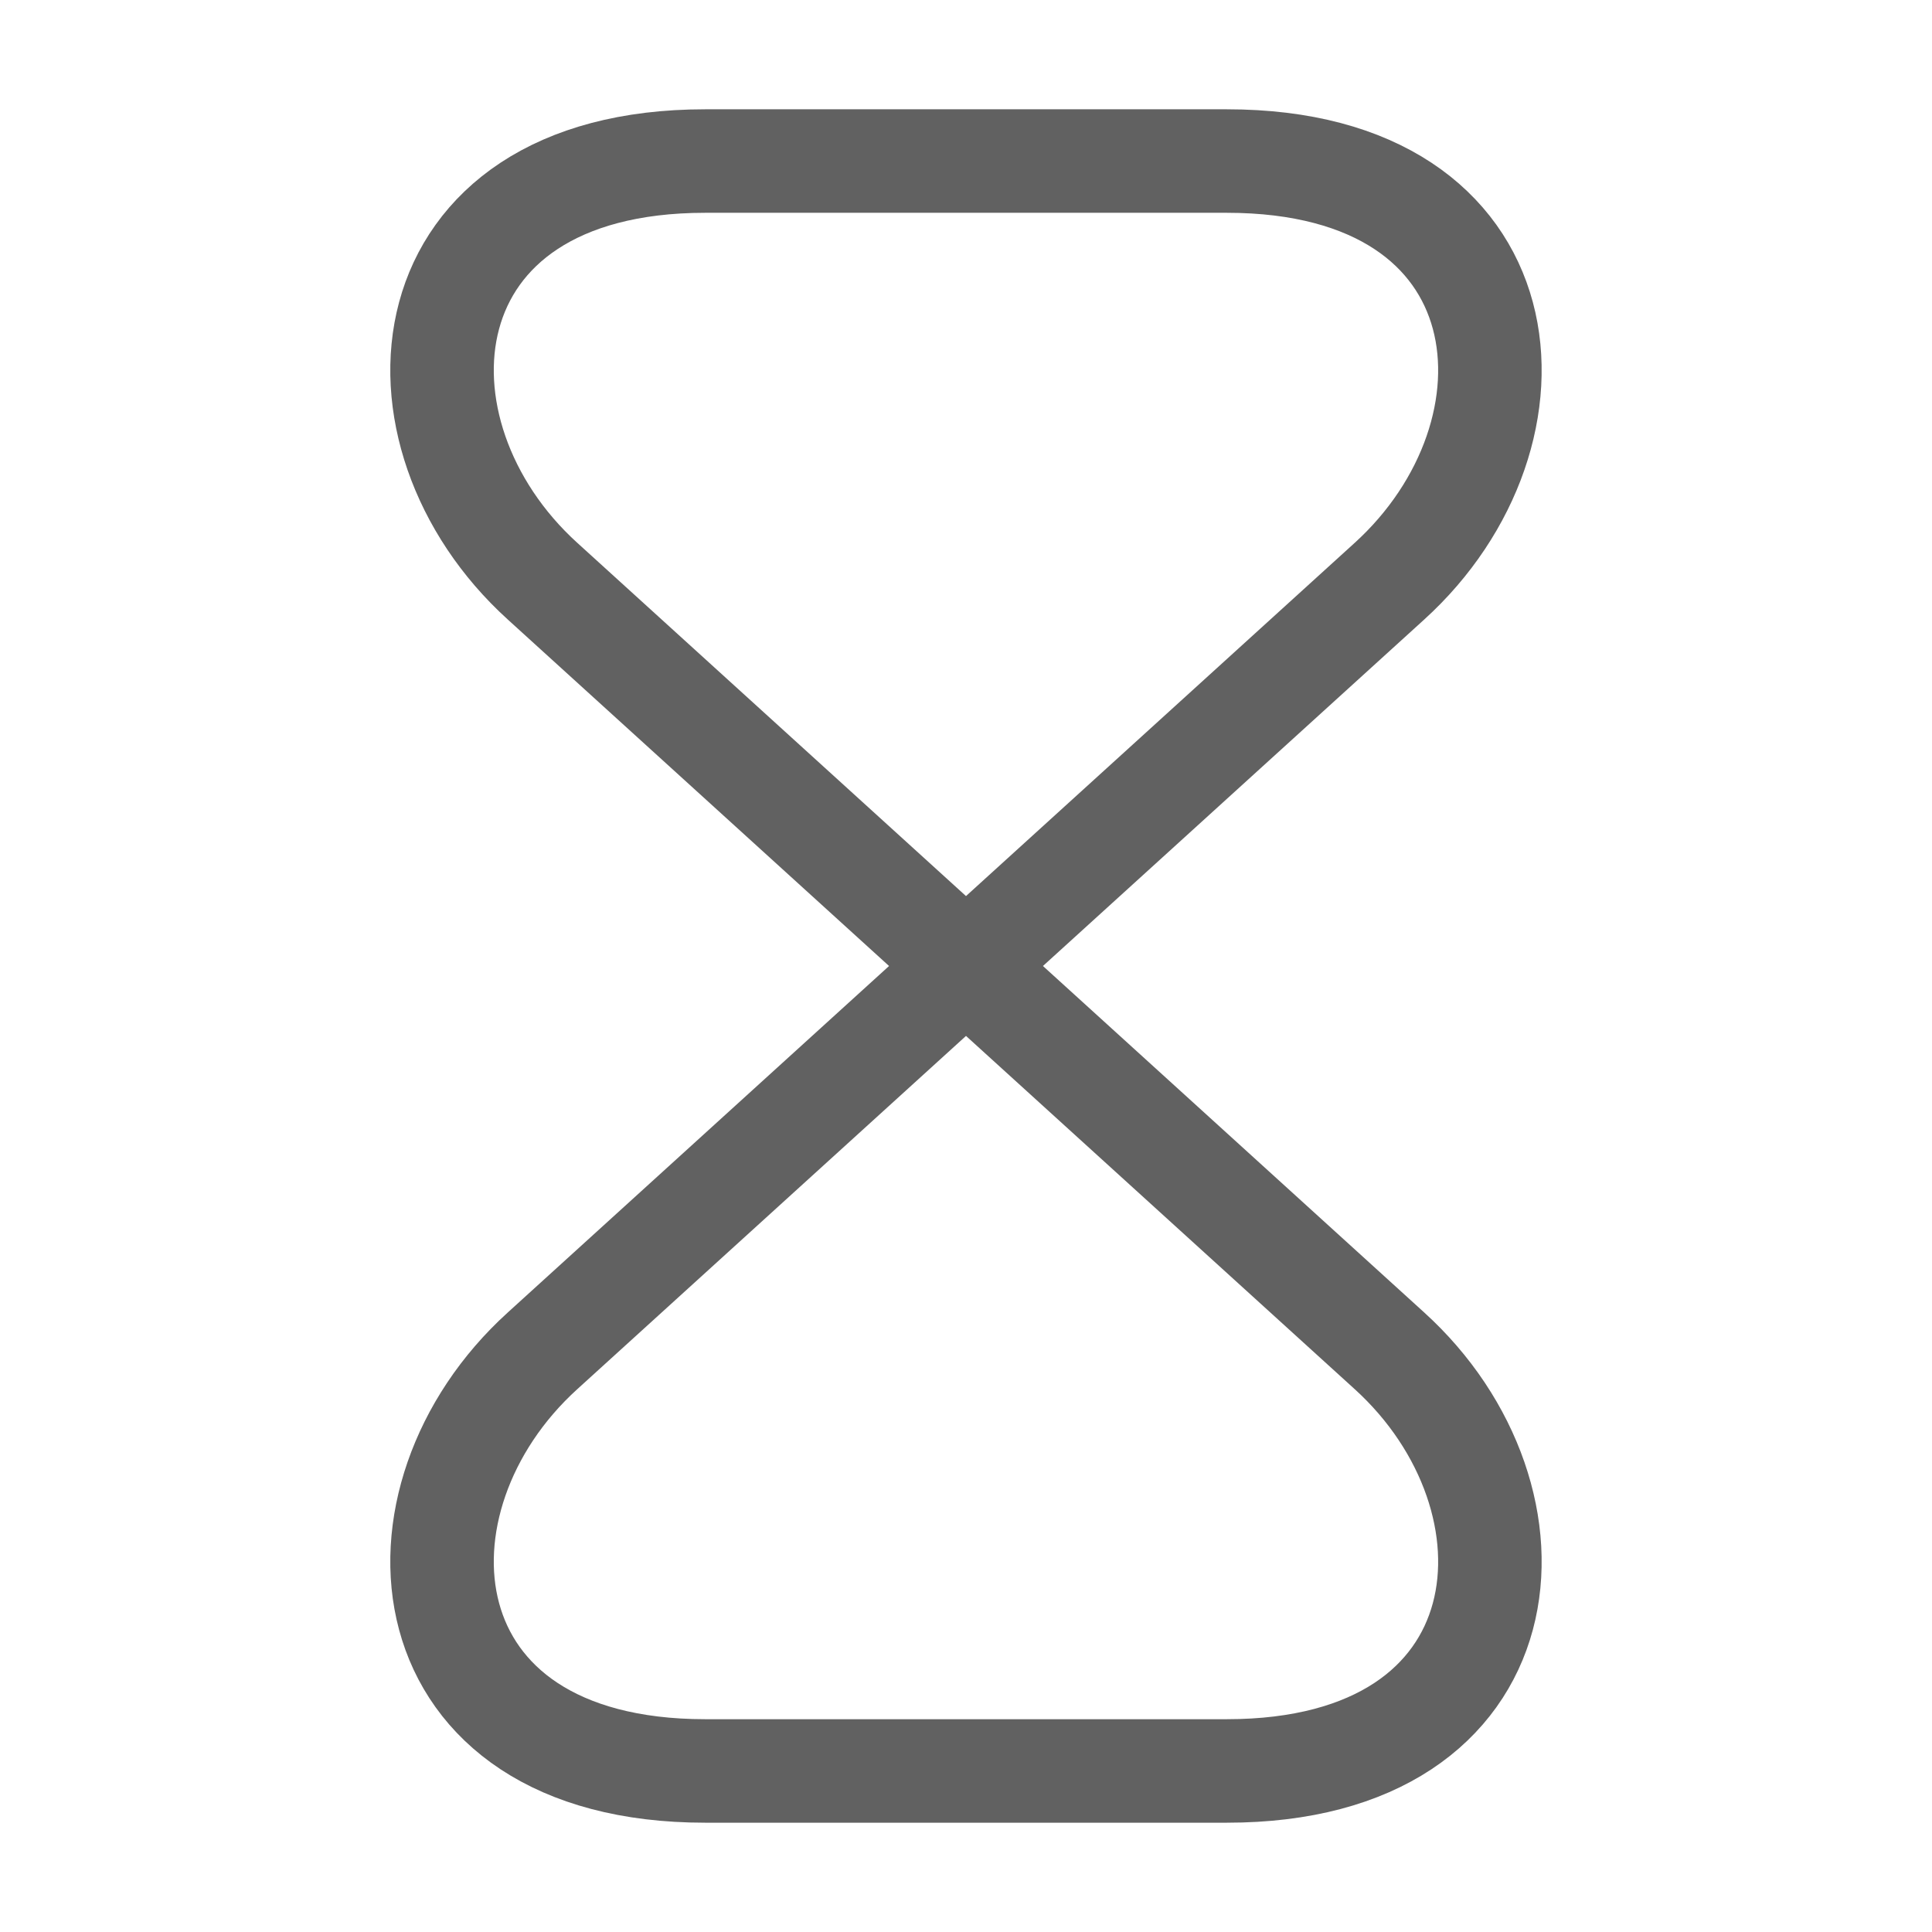 <svg width="14" height="14" viewBox="0 0 14 14" fill="none" xmlns="http://www.w3.org/2000/svg">
<path d="M8.89 1.167H5.11C2.917 1.167 2.747 3.138 3.932 4.212L10.068 9.788C11.252 10.862 11.083 12.833 8.89 12.833H5.11C2.917 12.833 2.747 10.862 3.932 9.788L10.068 4.212C11.252 3.138 11.083 1.167 8.89 1.167Z" stroke="#616161" stroke-width="0.75" stroke-linecap="round" stroke-linejoin="round"/>
</svg>
